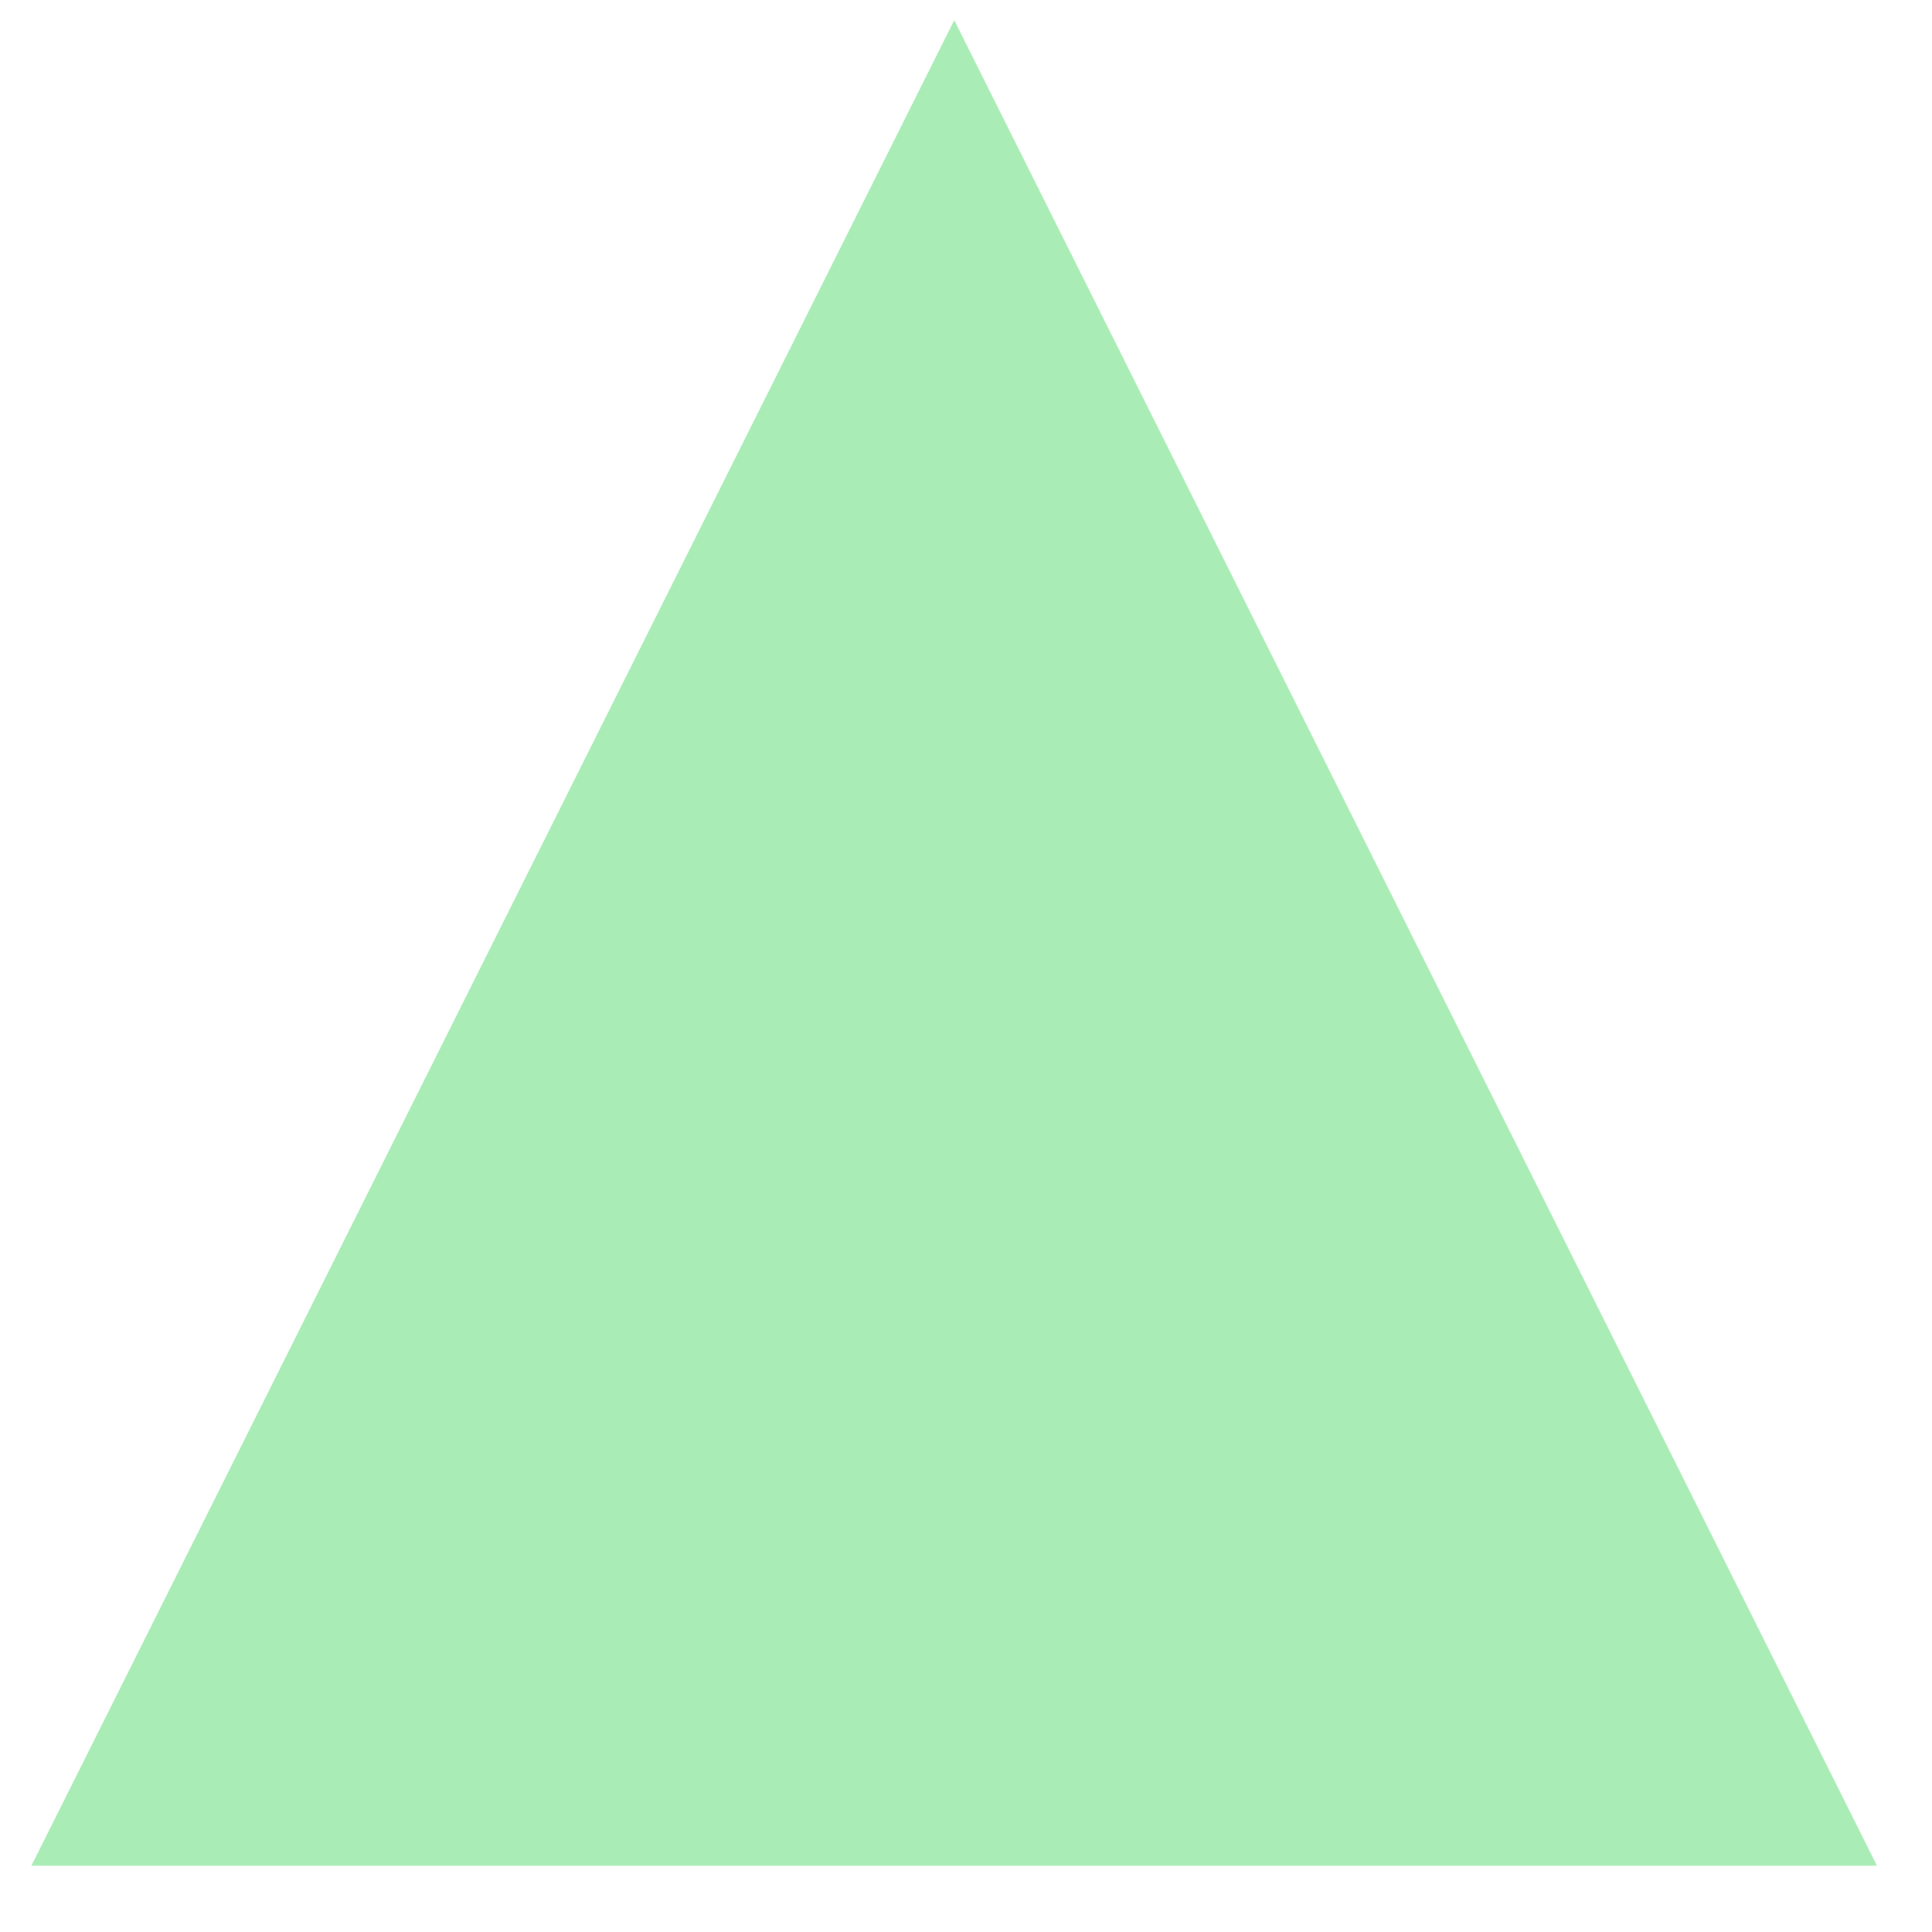 <svg width="12" height="12" viewBox="0 0 12 12" fill="none" xmlns="http://www.w3.org/2000/svg">
<path opacity="0.397" fill-rule="evenodd" clip-rule="evenodd" d="M5.927 0.125L11.658 11.588H0.195L5.927 0.125Z" fill="#28D047"/>
</svg>
